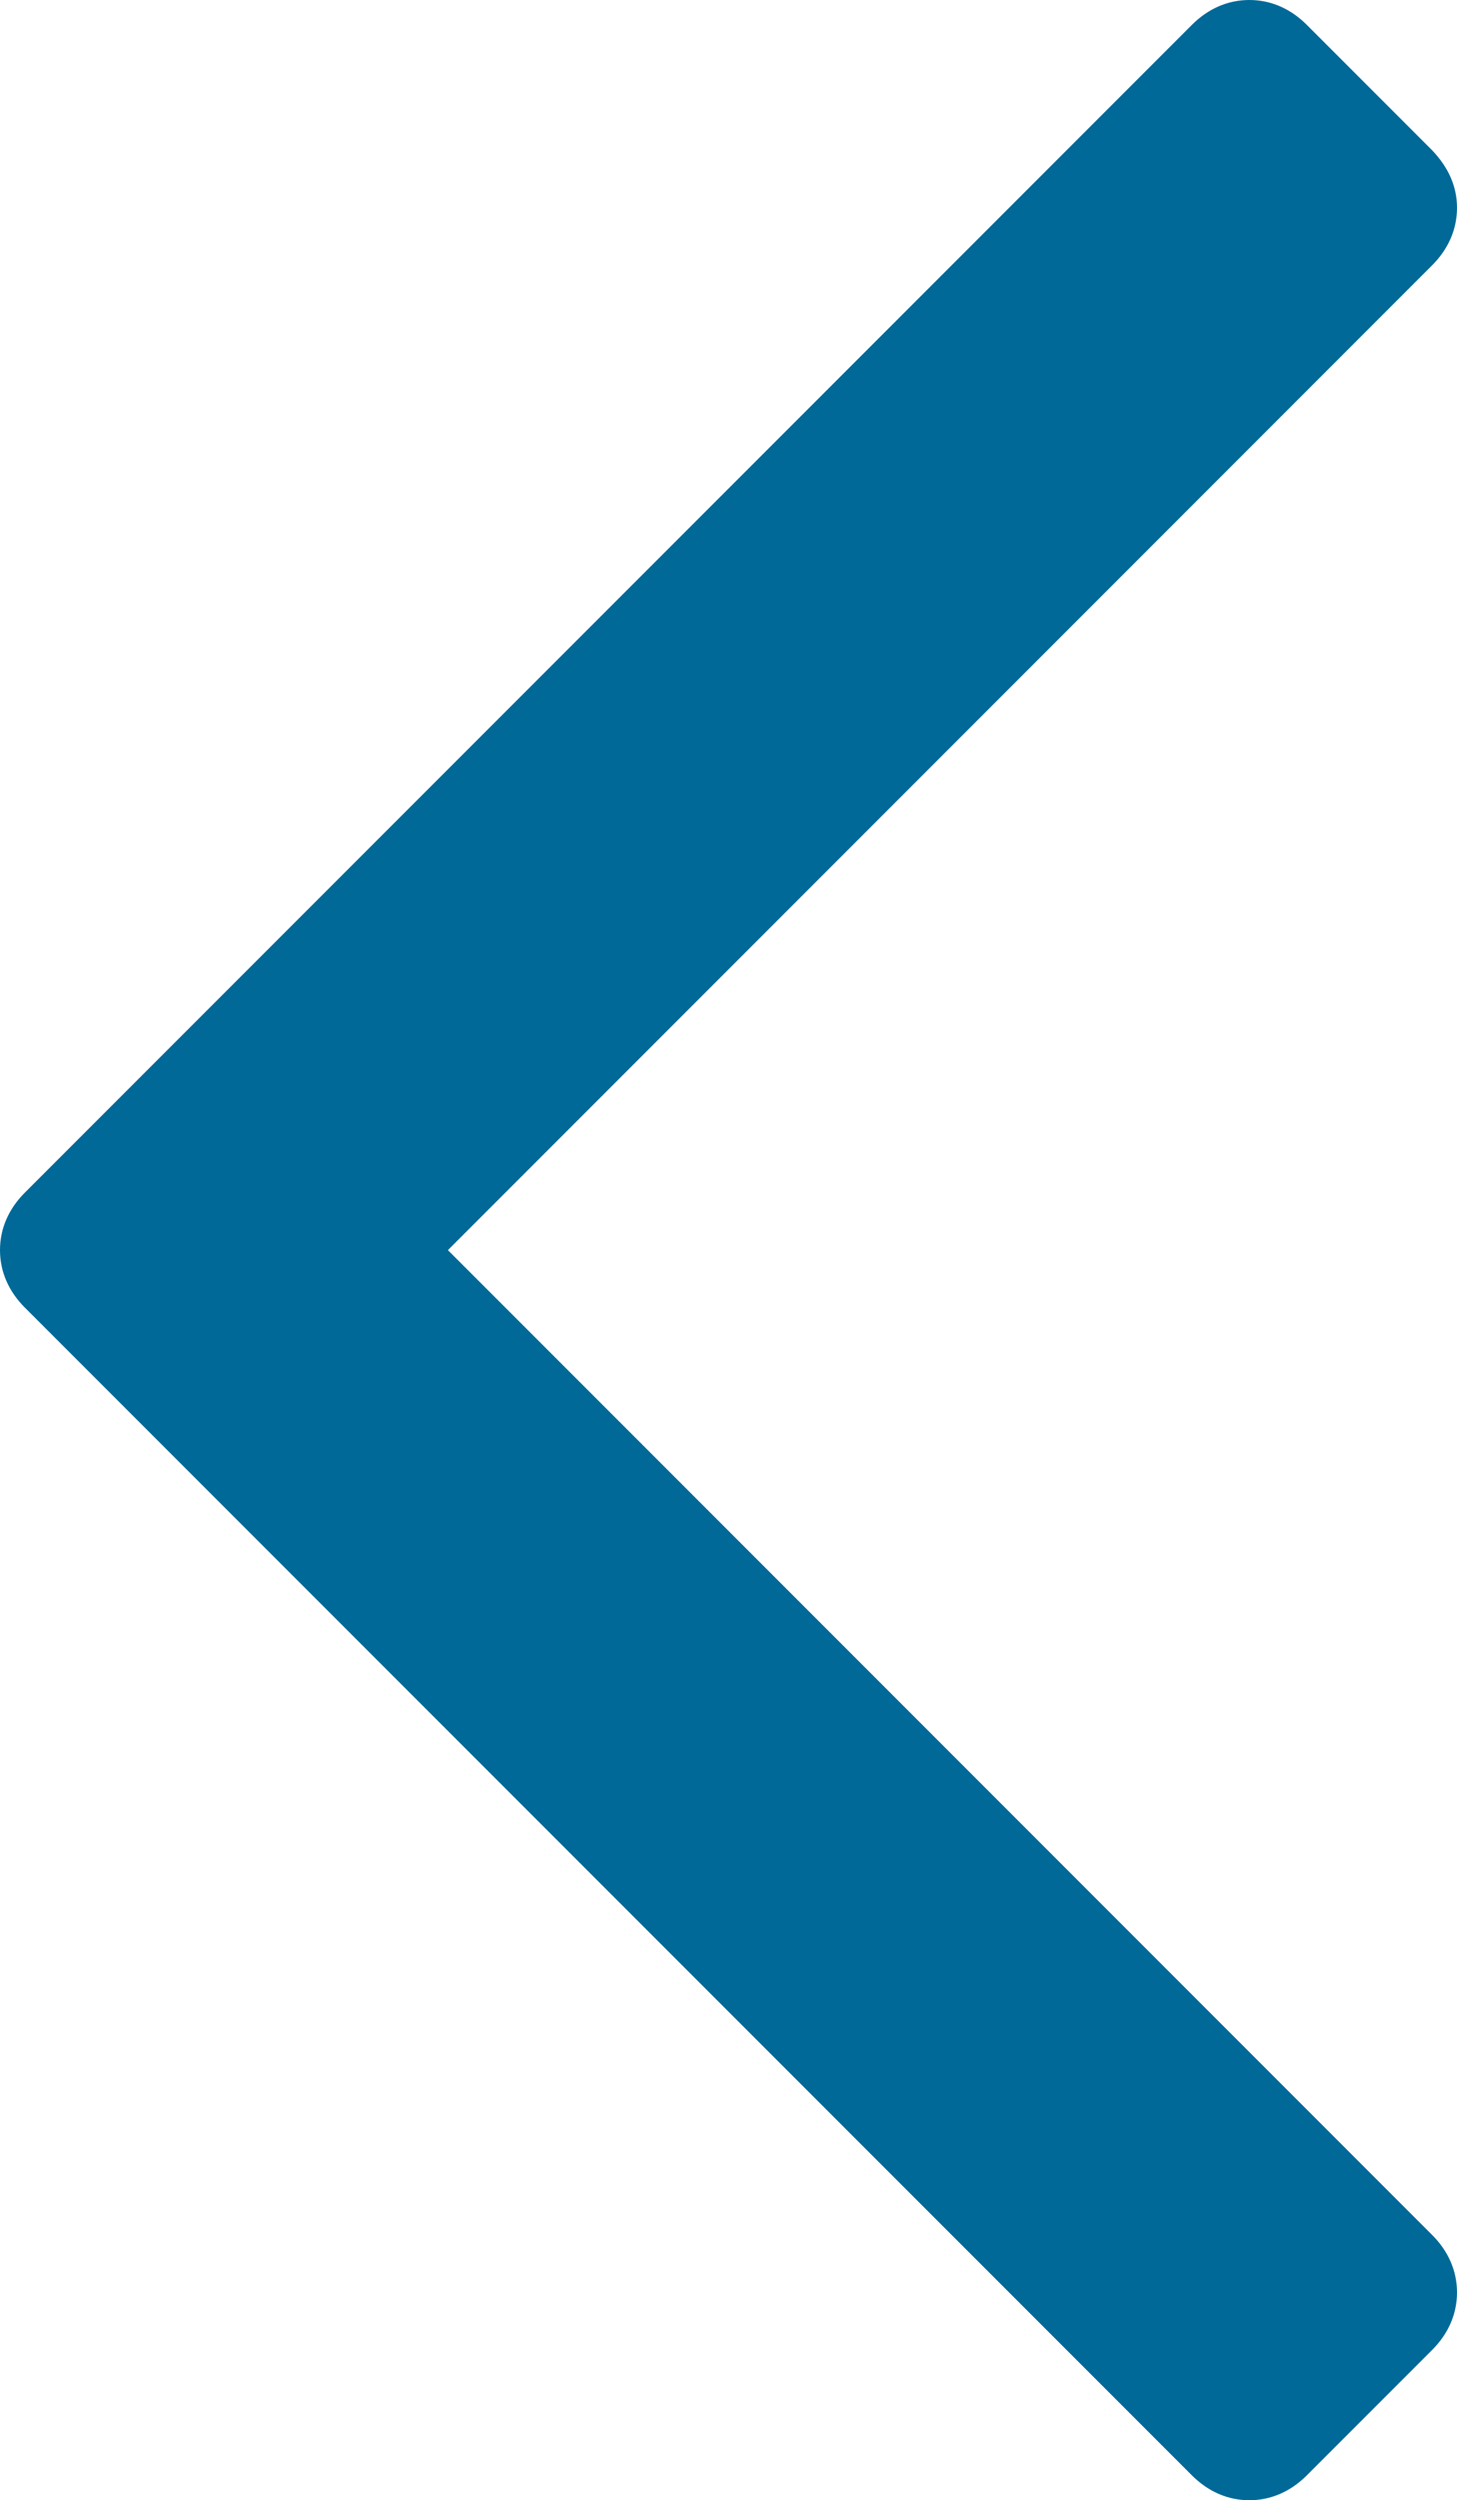 <svg xmlns="http://www.w3.org/2000/svg" viewBox="0 0 169.8 291.2"><path d="M169.8 24.2c0 2.5-1 4.8-2.9 6.7L52.2 145.6l114.7 114.7c1.9 1.9 2.9 4.2 2.9 6.7s-1 4.8-2.9 6.7l-14.6 14.6c-1.9 1.9-4.2 2.9-6.7 2.9s-4.8-1-6.7-2.9l-136-136C1 150.4 0 148.1 0 145.6s1-4.8 2.9-6.7l136-136c1.9-1.9 4.2-2.9 6.7-2.9s4.8 1 6.7 2.9l14.6 14.6c1.9 2 2.9 4.2 2.9 6.7z" fill="#006998"/></svg>